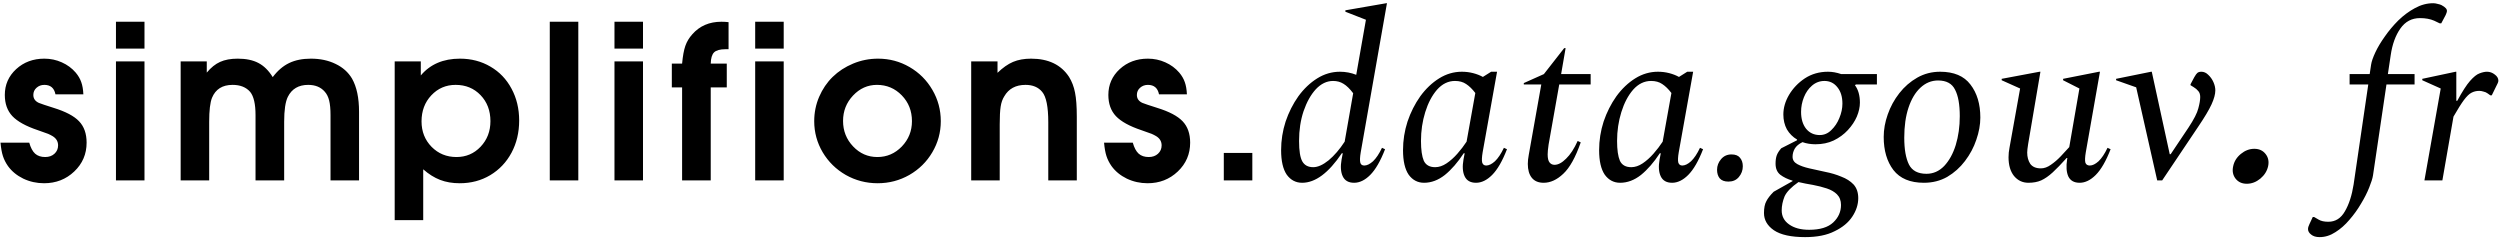 <svg width="582" height="56" viewBox="0 0 582 56" fill="none" xmlns="http://www.w3.org/2000/svg">
<path d="M0.119 33.211C0.119 33.211 2.349 33.211 6.809 33.211C7.134 34.383 7.59 35.237 8.176 35.774C8.762 36.295 9.543 36.556 10.52 36.556C11.399 36.556 12.115 36.303 12.668 35.799C13.238 35.278 13.523 34.627 13.523 33.846C13.523 32.934 13.099 32.218 12.253 31.697C11.895 31.486 11.545 31.307 11.203 31.16C10.861 31.014 10.064 30.729 8.811 30.306C6.044 29.378 4.066 28.287 2.878 27.034C1.706 25.781 1.12 24.137 1.12 22.102C1.12 19.726 1.999 17.724 3.757 16.097C5.531 14.469 7.72 13.655 10.324 13.655C11.757 13.655 13.107 13.94 14.377 14.51C15.663 15.079 16.745 15.877 17.624 16.902C18.226 17.619 18.658 18.359 18.918 19.124C19.195 19.889 19.358 20.833 19.406 21.956H12.912C12.619 20.491 11.757 19.759 10.324 19.759C9.608 19.759 8.998 19.987 8.493 20.442C8.005 20.882 7.761 21.435 7.761 22.102C7.761 22.949 8.192 23.567 9.055 23.958C9.527 24.153 10.666 24.536 12.473 25.105C15.272 25.968 17.25 27.01 18.405 28.23C19.577 29.451 20.163 31.111 20.163 33.211C20.163 35.864 19.203 38.102 17.282 39.925C15.362 41.748 13.018 42.659 10.251 42.659C8.542 42.659 6.931 42.301 5.417 41.585C3.92 40.852 2.732 39.876 1.853 38.655C1.332 37.907 0.941 37.133 0.681 36.336C0.42 35.538 0.233 34.497 0.119 33.211ZM26.996 42C26.996 42 26.996 32.763 26.996 14.29C26.996 14.29 29.21 14.29 33.637 14.29C33.637 14.29 33.637 23.527 33.637 42C33.637 42 31.423 42 26.996 42ZM26.996 11.312C26.996 11.312 26.996 9.228 26.996 5.062C26.996 5.062 29.21 5.062 33.637 5.062C33.637 5.062 33.637 7.145 33.637 11.312C33.637 11.312 31.423 11.312 26.996 11.312ZM42.057 42C42.057 42 42.057 32.763 42.057 14.29C42.057 14.29 44.083 14.29 48.136 14.29C48.136 14.29 48.136 15.161 48.136 16.902C49.112 15.73 50.146 14.9 51.236 14.412C52.343 13.908 53.71 13.655 55.338 13.655C57.275 13.655 58.878 13.989 60.148 14.656C61.433 15.324 62.548 16.422 63.492 17.952C64.615 16.455 65.885 15.364 67.301 14.681C68.717 13.997 70.401 13.655 72.355 13.655C74.536 13.655 76.456 14.062 78.116 14.876C79.793 15.674 81.07 16.813 81.949 18.294C83.04 20.215 83.585 22.786 83.585 26.009V42H76.945V26.79C76.945 25.374 76.839 24.243 76.627 23.396C76.415 22.55 76.074 21.866 75.602 21.346C74.69 20.288 73.404 19.759 71.744 19.759C69.514 19.759 67.936 20.686 67.008 22.542C66.438 23.698 66.153 25.634 66.153 28.352V42H59.488C59.488 42 59.488 36.93 59.488 26.79C59.488 24.218 59.073 22.42 58.243 21.395C57.299 20.304 55.932 19.759 54.142 19.759C51.782 19.759 50.187 20.76 49.357 22.762C48.917 23.852 48.697 25.716 48.697 28.352C48.697 28.352 48.697 32.902 48.697 42C48.697 42 46.484 42 42.057 42ZM91.883 51.253C91.883 51.253 91.883 38.932 91.883 14.29C91.883 14.29 93.909 14.29 97.962 14.29C97.962 14.29 97.962 15.38 97.962 17.561C100.159 14.957 103.195 13.655 107.068 13.655C109.705 13.655 112.073 14.274 114.173 15.511C116.273 16.731 117.908 18.44 119.08 20.638C120.268 22.835 120.862 25.309 120.862 28.06C120.862 30.826 120.268 33.325 119.08 35.555C117.892 37.768 116.24 39.51 114.124 40.779C112.025 42.033 109.656 42.659 107.02 42.659C105.327 42.659 103.805 42.399 102.454 41.878C101.103 41.357 99.793 40.535 98.524 39.412V51.253H91.883ZM106.068 19.759C103.821 19.759 101.933 20.573 100.403 22.2C98.89 23.811 98.133 25.83 98.133 28.255C98.133 30.615 98.914 32.592 100.477 34.188C102.039 35.766 103.968 36.556 106.263 36.556C108.493 36.556 110.364 35.758 111.878 34.163C113.408 32.552 114.173 30.566 114.173 28.206C114.173 25.765 113.408 23.746 111.878 22.151C110.348 20.556 108.411 19.759 106.068 19.759ZM127.988 42C127.988 42 127.988 29.687 127.988 5.062C127.988 5.062 130.202 5.062 134.629 5.062C134.629 5.062 134.629 17.374 134.629 42C134.629 42 132.415 42 127.988 42ZM143.049 42C143.049 42 143.049 32.763 143.049 14.29C143.049 14.29 145.262 14.29 149.69 14.29C149.69 14.29 149.69 23.527 149.69 42C149.69 42 147.476 42 143.049 42ZM143.049 11.312C143.049 11.312 143.049 9.228 143.049 5.062C143.049 5.062 145.262 5.062 149.69 5.062C149.69 5.062 149.69 7.145 149.69 11.312C149.69 11.312 147.476 11.312 143.049 11.312ZM158.793 42C158.793 42 158.793 34.782 158.793 20.345C158.793 20.345 157.996 20.345 156.401 20.345C156.401 20.345 156.401 18.497 156.401 14.803C156.401 14.803 157.198 14.803 158.793 14.803C158.956 13.029 159.208 11.653 159.55 10.677C159.892 9.7 160.429 8.805 161.161 7.991C162.87 6.038 165.133 5.062 167.948 5.062C168.518 5.062 169.071 5.094 169.609 5.159V11.458C169.609 11.458 169.373 11.458 168.901 11.458C167.631 11.458 166.744 11.702 166.239 12.19C165.751 12.679 165.491 13.55 165.458 14.803H169.193C169.193 14.803 169.193 16.65 169.193 20.345C169.193 20.345 167.948 20.345 165.458 20.345C165.458 20.345 165.458 27.563 165.458 42C165.458 42 163.236 42 158.793 42ZM175.807 42C175.807 42 175.807 32.763 175.807 14.29C175.807 14.29 178.02 14.29 182.447 14.29C182.447 14.29 182.447 23.527 182.447 42C182.447 42 180.234 42 175.807 42ZM175.807 11.312C175.807 11.312 175.807 9.228 175.807 5.062C175.807 5.062 178.02 5.062 182.447 5.062C182.447 5.062 182.447 7.145 182.447 11.312C182.447 11.312 180.234 11.312 175.807 11.312ZM204.417 13.655C207.054 13.655 209.495 14.306 211.741 15.608C213.987 16.91 215.762 18.685 217.064 20.931C218.366 23.16 219.017 25.586 219.017 28.206C219.017 30.81 218.358 33.227 217.039 35.457C215.737 37.671 213.955 39.428 211.693 40.73C209.43 42.016 206.972 42.659 204.319 42.659C201.65 42.659 199.176 42.016 196.898 40.73C194.635 39.428 192.845 37.671 191.526 35.457C190.208 33.227 189.549 30.81 189.549 28.206C189.549 26.22 189.931 24.332 190.696 22.542C191.478 20.735 192.527 19.189 193.846 17.903C195.18 16.601 196.767 15.568 198.607 14.803C200.446 14.038 202.383 13.655 204.417 13.655ZM204.149 19.759C202 19.759 200.145 20.589 198.582 22.249C197.036 23.893 196.263 25.862 196.263 28.157C196.263 30.468 197.044 32.446 198.607 34.09C200.169 35.734 202.049 36.556 204.246 36.556C206.46 36.556 208.356 35.742 209.935 34.114C211.513 32.47 212.303 30.501 212.303 28.206C212.303 25.83 211.513 23.828 209.935 22.2C208.356 20.573 206.427 19.759 204.149 19.759ZM226.094 42C226.094 42 226.094 32.763 226.094 14.29C226.094 14.29 228.137 14.29 232.222 14.29C232.222 14.29 232.222 15.177 232.222 16.951C233.443 15.763 234.647 14.917 235.835 14.412C237.023 13.908 238.423 13.655 240.034 13.655C244.071 13.655 247.017 15.071 248.872 17.903C249.54 18.977 250.003 20.19 250.264 21.541C250.54 22.892 250.679 24.764 250.679 27.156V42H244.038C244.038 42 244.038 37.483 244.038 28.45C244.038 24.869 243.566 22.518 242.622 21.395C241.727 20.304 240.433 19.759 238.74 19.759C236.462 19.759 234.81 20.654 233.784 22.444C233.377 23.079 233.101 23.869 232.954 24.812C232.808 25.756 232.734 27.132 232.734 28.939V42C232.734 42 230.521 42 226.094 42ZM257.024 33.211C257.024 33.211 259.253 33.211 263.713 33.211C264.039 34.383 264.494 35.237 265.08 35.774C265.666 36.295 266.447 36.556 267.424 36.556C268.303 36.556 269.019 36.303 269.572 35.799C270.142 35.278 270.427 34.627 270.427 33.846C270.427 32.934 270.004 32.218 269.157 31.697C268.799 31.486 268.449 31.307 268.108 31.16C267.766 31.014 266.968 30.729 265.715 30.306C262.948 29.378 260.97 28.287 259.782 27.034C258.61 25.781 258.025 24.137 258.025 22.102C258.025 19.726 258.903 17.724 260.661 16.097C262.435 14.469 264.624 13.655 267.229 13.655C268.661 13.655 270.012 13.94 271.281 14.51C272.567 15.079 273.65 15.877 274.528 16.902C275.131 17.619 275.562 18.359 275.822 19.124C276.099 19.889 276.262 20.833 276.311 21.956H269.817C269.524 20.491 268.661 19.759 267.229 19.759C266.512 19.759 265.902 19.987 265.398 20.442C264.909 20.882 264.665 21.435 264.665 22.102C264.665 22.949 265.096 23.567 265.959 23.958C266.431 24.153 267.57 24.536 269.377 25.105C272.177 25.968 274.154 27.01 275.31 28.23C276.482 29.451 277.068 31.111 277.068 33.211C277.068 35.864 276.107 38.102 274.187 39.925C272.266 41.748 269.922 42.659 267.155 42.659C265.446 42.659 263.835 42.301 262.321 41.585C260.824 40.852 259.636 39.876 258.757 38.655C258.236 37.907 257.845 37.133 257.585 36.336C257.325 35.538 257.137 34.497 257.024 33.211ZM284.901 42C284.901 42 284.901 39.868 284.901 35.603C284.901 35.603 287.115 35.603 291.542 35.603C291.542 35.603 291.542 37.736 291.542 42C291.542 42 289.329 42 284.901 42ZM303.138 42.55C301.671 42.55 300.48 41.927 299.563 40.68C298.683 39.397 298.243 37.49 298.243 34.96C298.243 32.687 298.591 30.468 299.288 28.305C300.021 26.142 301.011 24.18 302.258 22.42C303.541 20.66 305.008 19.267 306.658 18.24C308.308 17.213 310.068 16.7 311.938 16.7C313.258 16.7 314.523 16.938 315.733 17.415L317.988 4.6L313.203 2.73V2.4L322.718 0.75H322.883L316.778 35.455C316.595 36.555 316.558 37.343 316.668 37.82C316.778 38.297 317.09 38.535 317.603 38.535C318.226 38.535 318.905 38.205 319.638 37.545C320.371 36.848 321.068 35.803 321.728 34.41L322.443 34.74C321.38 37.49 320.225 39.488 318.978 40.735C317.768 41.945 316.521 42.55 315.238 42.55C313.955 42.55 313.075 42.055 312.598 41.065C312.121 40.075 312.03 38.755 312.323 37.105L312.598 35.675H312.378C309.298 40.258 306.218 42.55 303.138 42.55ZM302.423 32.815C302.423 35.125 302.68 36.72 303.193 37.6C303.706 38.48 304.55 38.92 305.723 38.92C306.786 38.92 307.978 38.388 309.298 37.325C310.618 36.225 311.865 34.777 313.038 32.98L315.018 21.705C314.248 20.678 313.496 19.945 312.763 19.505C312.066 19.065 311.26 18.845 310.343 18.845C308.876 18.845 307.538 19.487 306.328 20.77C305.155 22.053 304.201 23.758 303.468 25.885C302.771 27.975 302.423 30.285 302.423 32.815ZM331.519 42.55C330.052 42.55 328.86 41.927 327.944 40.68C327.064 39.397 326.624 37.49 326.624 34.96C326.624 32.687 326.972 30.468 327.669 28.305C328.402 26.142 329.392 24.18 330.639 22.42C331.922 20.66 333.389 19.267 335.039 18.24C336.689 17.213 338.449 16.7 340.319 16.7C341.235 16.7 342.115 16.81 342.959 17.03C343.802 17.25 344.554 17.543 345.214 17.91L347.139 16.7H348.514L345.159 35.455C344.975 36.555 344.939 37.343 345.049 37.82C345.195 38.297 345.507 38.535 345.984 38.535C346.607 38.535 347.285 38.205 348.019 37.545C348.752 36.848 349.449 35.803 350.109 34.41L350.824 34.74C349.76 37.49 348.605 39.488 347.359 40.735C346.149 41.945 344.902 42.55 343.619 42.55C342.335 42.55 341.455 42.055 340.979 41.065C340.502 40.075 340.41 38.755 340.704 37.105L340.979 35.675H340.759C339.365 37.802 337.899 39.488 336.359 40.735C334.819 41.945 333.205 42.55 331.519 42.55ZM330.804 32.815C330.804 34.868 331.024 36.408 331.464 37.435C331.94 38.425 332.82 38.92 334.104 38.92C334.984 38.92 335.864 38.627 336.744 38.04C337.624 37.453 338.467 36.702 339.274 35.785C340.08 34.868 340.795 33.933 341.419 32.98L343.454 21.65C342.757 20.733 342.042 20.037 341.309 19.56C340.612 19.083 339.75 18.845 338.724 18.845C337.147 18.845 335.754 19.523 334.544 20.88C333.37 22.237 332.454 23.978 331.794 26.105C331.134 28.232 330.804 30.468 330.804 32.815ZM359.36 42.55C358.15 42.55 357.233 42.165 356.61 41.395C355.986 40.625 355.675 39.543 355.675 38.15C355.675 37.857 355.693 37.527 355.73 37.16C355.766 36.793 355.821 36.427 355.895 36.06L358.81 19.67H354.74V19.34L359.415 17.25L364.145 11.2H364.475L363.43 17.25H370.305V19.67H362.99L360.515 33.64C360.441 34.117 360.386 34.557 360.35 34.96C360.313 35.327 360.295 35.657 360.295 35.95C360.295 36.83 360.441 37.453 360.735 37.82C361.028 38.187 361.413 38.37 361.89 38.37C362.733 38.37 363.631 37.893 364.585 36.94C365.575 35.987 366.473 34.612 367.28 32.815L367.995 33.145C366.785 36.628 365.428 39.067 363.925 40.46C362.458 41.853 360.936 42.55 359.36 42.55ZM377.17 42.55C375.703 42.55 374.511 41.927 373.595 40.68C372.715 39.397 372.275 37.49 372.275 34.96C372.275 32.687 372.623 30.468 373.32 28.305C374.053 26.142 375.043 24.18 376.29 22.42C377.573 20.66 379.04 19.267 380.69 18.24C382.34 17.213 384.1 16.7 385.97 16.7C386.886 16.7 387.766 16.81 388.61 17.03C389.453 17.25 390.205 17.543 390.865 17.91L392.79 16.7H394.165L390.81 35.455C390.626 36.555 390.59 37.343 390.7 37.82C390.846 38.297 391.158 38.535 391.635 38.535C392.258 38.535 392.936 38.205 393.67 37.545C394.403 36.848 395.1 35.803 395.76 34.41L396.475 34.74C395.411 37.49 394.256 39.488 393.01 40.735C391.8 41.945 390.553 42.55 389.27 42.55C387.986 42.55 387.106 42.055 386.63 41.065C386.153 40.075 386.061 38.755 386.355 37.105L386.63 35.675H386.41C385.016 37.802 383.55 39.488 382.01 40.735C380.47 41.945 378.856 42.55 377.17 42.55ZM376.455 32.815C376.455 34.868 376.675 36.408 377.115 37.435C377.591 38.425 378.471 38.92 379.755 38.92C380.635 38.92 381.515 38.627 382.395 38.04C383.275 37.453 384.118 36.702 384.925 35.785C385.731 34.868 386.446 33.933 387.07 32.98L389.105 21.65C388.408 20.733 387.693 20.037 386.96 19.56C386.263 19.083 385.401 18.845 384.375 18.845C382.798 18.845 381.405 19.523 380.195 20.88C379.021 22.237 378.105 23.978 377.445 26.105C376.785 28.232 376.455 30.468 376.455 32.815ZM402.371 42.275C401.454 42.275 400.776 42.018 400.336 41.505C399.932 40.992 399.731 40.332 399.731 39.525C399.731 38.608 400.042 37.783 400.666 37.05C401.289 36.317 402.096 35.95 403.086 35.95C404.002 35.95 404.662 36.207 405.066 36.72C405.506 37.233 405.726 37.893 405.726 38.7C405.726 39.653 405.414 40.497 404.791 41.23C404.204 41.927 403.397 42.275 402.371 42.275ZM422.645 33.585C421.545 33.585 420.536 33.42 419.62 33.09C418.776 33.493 418.171 34.007 417.805 34.63C417.475 35.217 417.31 35.84 417.31 36.5C417.31 37.233 417.676 37.802 418.41 38.205C419.143 38.608 420.078 38.938 421.215 39.195C422.388 39.452 423.635 39.727 424.955 40.02C426.275 40.277 427.503 40.643 428.64 41.12C429.813 41.56 430.766 42.165 431.5 42.935C432.233 43.742 432.6 44.805 432.6 46.125C432.6 47.592 432.141 49.022 431.225 50.415C430.308 51.808 428.933 52.945 427.1 53.825C425.303 54.742 423.011 55.2 420.225 55.2C416.961 55.2 414.541 54.668 412.965 53.605C411.425 52.542 410.655 51.203 410.655 49.59C410.655 48.417 410.838 47.5 411.205 46.84C411.535 46.18 412.103 45.447 412.91 44.64L417.31 42.165V42.055C416.173 41.725 415.22 41.267 414.45 40.68C413.716 40.093 413.35 39.232 413.35 38.095C413.35 37.325 413.441 36.683 413.625 36.17C413.808 35.657 414.156 35.107 414.67 34.52L418.355 32.65V32.485C417.365 31.898 416.576 31.11 415.99 30.12C415.44 29.093 415.165 27.938 415.165 26.655C415.165 25.115 415.605 23.593 416.485 22.09C417.401 20.55 418.63 19.267 420.17 18.24C421.746 17.213 423.543 16.7 425.56 16.7C426.55 16.7 427.576 16.883 428.64 17.25H436.945V19.67H432.05L431.83 19.835C432.6 20.862 432.985 22.218 432.985 23.905C432.985 24.932 432.746 26.013 432.27 27.15C431.793 28.25 431.096 29.295 430.18 30.285C429.263 31.275 428.163 32.082 426.88 32.705C425.633 33.292 424.221 33.585 422.645 33.585ZM423.635 31.44C424.661 31.44 425.56 31.055 426.33 30.285C427.136 29.515 427.76 28.58 428.2 27.48C428.676 26.343 428.915 25.225 428.915 24.125C428.915 22.548 428.53 21.283 427.76 20.33C426.99 19.34 425.981 18.845 424.735 18.845C423.635 18.845 422.663 19.212 421.82 19.945C421.013 20.642 420.39 21.54 419.95 22.64C419.51 23.74 419.29 24.877 419.29 26.05C419.29 27.663 419.675 28.965 420.445 29.955C421.251 30.945 422.315 31.44 423.635 31.44ZM414.78 48.985C414.78 50.342 415.348 51.423 416.485 52.23C417.658 53.073 419.216 53.495 421.16 53.495C423.69 53.495 425.56 52.927 426.77 51.79C427.98 50.653 428.585 49.297 428.585 47.72C428.585 46.693 428.273 45.868 427.65 45.245C427.063 44.658 426.275 44.2 425.285 43.87C424.295 43.54 423.213 43.265 422.04 43.045C420.903 42.862 419.785 42.642 418.685 42.385C416.998 43.558 415.916 44.677 415.44 45.74C415 46.84 414.78 47.922 414.78 48.985ZM447.876 42.55C444.686 42.55 442.321 41.56 440.781 39.58C439.277 37.6 438.526 35.033 438.526 31.88C438.526 30.157 438.837 28.415 439.461 26.655C440.084 24.858 440.982 23.208 442.156 21.705C443.329 20.202 444.722 18.992 446.336 18.075C447.949 17.158 449.727 16.7 451.671 16.7C454.861 16.7 457.207 17.69 458.711 19.67C460.251 21.65 461.021 24.217 461.021 27.37C461.021 29.02 460.709 30.743 460.086 32.54C459.499 34.3 458.619 35.95 457.446 37.49C456.309 38.993 454.934 40.222 453.321 41.175C451.707 42.092 449.892 42.55 447.876 42.55ZM448.481 40.46C450.057 40.46 451.432 39.855 452.606 38.645C453.779 37.398 454.677 35.767 455.301 33.75C455.924 31.697 456.236 29.46 456.236 27.04C456.236 24.327 455.869 22.273 455.136 20.88C454.439 19.45 453.119 18.735 451.176 18.735C449.636 18.735 448.261 19.303 447.051 20.44C445.877 21.54 444.961 23.08 444.301 25.06C443.641 27.04 443.311 29.368 443.311 32.045C443.311 34.758 443.677 36.848 444.411 38.315C445.144 39.745 446.501 40.46 448.481 40.46ZM472.207 42.55C470.85 42.55 469.732 42.018 468.852 40.955C468.009 39.892 467.587 38.443 467.587 36.61C467.587 36.243 467.605 35.877 467.642 35.51C467.715 35.143 467.77 34.777 467.807 34.41L470.282 20.605L465.992 18.68V18.35L474.792 16.7H475.012L472.152 33.53C472.005 34.447 471.932 35.107 471.932 35.51C471.932 36.537 472.17 37.417 472.647 38.15C473.16 38.847 473.985 39.195 475.122 39.195C475.892 39.195 476.662 38.92 477.432 38.37C478.239 37.82 479.009 37.16 479.742 36.39C480.475 35.62 481.135 34.905 481.722 34.245L484.087 20.605L480.292 18.68V18.35L488.652 16.7H488.872L485.572 35.455C485.389 36.555 485.352 37.343 485.462 37.82C485.609 38.297 485.957 38.535 486.507 38.535C487.13 38.535 487.809 38.205 488.542 37.545C489.275 36.848 489.972 35.803 490.632 34.41L491.347 34.74C490.284 37.49 489.129 39.488 487.882 40.735C486.672 41.945 485.425 42.55 484.142 42.55C482.859 42.55 481.979 42.055 481.502 41.065C481.062 40.075 480.97 38.755 481.227 37.105L481.282 36.775H481.117C479.87 38.168 478.789 39.287 477.872 40.13C476.955 40.973 476.057 41.597 475.177 42C474.334 42.367 473.344 42.55 472.207 42.55ZM502.198 42L497.303 20.33L492.628 18.68V18.35L500.768 16.7H500.933L505.113 35.895H505.333L509.458 29.735C510.742 27.792 511.512 26.288 511.768 25.225C512.062 24.162 512.208 23.282 512.208 22.585C512.208 21.998 512.062 21.54 511.768 21.21C511.475 20.843 511.108 20.532 510.668 20.275L509.953 19.835V19.615L510.833 17.965C511.127 17.452 511.365 17.122 511.548 16.975C511.768 16.792 512.08 16.7 512.483 16.7C513.07 16.7 513.602 16.938 514.078 17.415C514.592 17.892 514.995 18.46 515.288 19.12C515.582 19.78 515.728 20.422 515.728 21.045C515.728 21.925 515.435 23.007 514.848 24.29C514.262 25.573 513.235 27.297 511.768 29.46L503.353 42H502.198ZM524.797 34.642C525.925 34.642 526.802 35.044 527.428 35.85C528.055 36.638 528.252 37.587 528.019 38.697C527.769 39.825 527.16 40.791 526.193 41.597C525.226 42.385 524.179 42.779 523.051 42.779C521.941 42.779 521.073 42.385 520.446 41.597C519.819 40.791 519.631 39.825 519.882 38.697C520.115 37.569 520.715 36.611 521.681 35.823C522.648 35.035 523.687 34.642 524.797 34.642ZM540.002 55.2C539.158 55.2 538.498 54.998 538.022 54.595C537.545 54.228 537.307 53.807 537.307 53.33C537.307 53 537.417 52.615 537.637 52.175L538.407 50.525H538.737L539.782 51.13C540.332 51.46 541.083 51.625 542.037 51.625C543.687 51.625 544.97 50.818 545.887 49.205C546.84 47.592 547.518 45.502 547.922 42.935L551.332 19.67H546.987V17.25H551.662L551.992 15.05C552.102 14.317 552.432 13.363 552.982 12.19C553.532 11.017 554.265 9.788 555.182 8.505C556.098 7.185 557.143 5.938 558.317 4.765C559.527 3.592 560.81 2.638 562.167 1.905C563.56 1.135 564.99 0.75 566.457 0.75C566.787 0.75 567.135 0.805 567.502 0.915C567.868 0.988 568.162 1.08 568.382 1.19C568.858 1.447 569.188 1.685 569.372 1.905C569.555 2.088 569.647 2.308 569.647 2.565C569.647 2.712 569.592 2.913 569.482 3.17C569.408 3.39 569.317 3.592 569.207 3.775L568.327 5.425H567.942L566.677 4.82C565.76 4.417 564.66 4.215 563.377 4.215C561.47 4.215 559.948 5.022 558.812 6.635C557.675 8.248 556.923 10.32 556.557 12.85L555.897 17.25H562.112V19.67H555.567L552.432 40.845C552.322 41.542 552.028 42.477 551.552 43.65C551.075 44.86 550.433 46.125 549.627 47.445C548.857 48.765 547.958 50.012 546.932 51.185C545.942 52.358 544.86 53.312 543.687 54.045C542.513 54.815 541.285 55.2 540.002 55.2ZM564.405 42L568.2 20.605L563.91 18.68V18.35L571.665 16.7H571.83V23.465H572.05C573.223 21.302 574.213 19.762 575.02 18.845C575.863 17.892 576.597 17.305 577.22 17.085C577.88 16.828 578.467 16.7 578.98 16.7C579.64 16.7 580.245 16.92 580.795 17.36C581.345 17.763 581.62 18.24 581.62 18.79C581.62 18.973 581.565 19.175 581.455 19.395L580.08 22.2H579.75L579.145 21.76C578.852 21.54 578.522 21.393 578.155 21.32C577.825 21.21 577.495 21.155 577.165 21.155C576.505 21.155 575.9 21.302 575.35 21.595C574.837 21.852 574.25 22.42 573.59 23.3C572.967 24.143 572.16 25.427 571.17 27.15L568.585 42H564.405Z" fill="black"/>
</svg>

